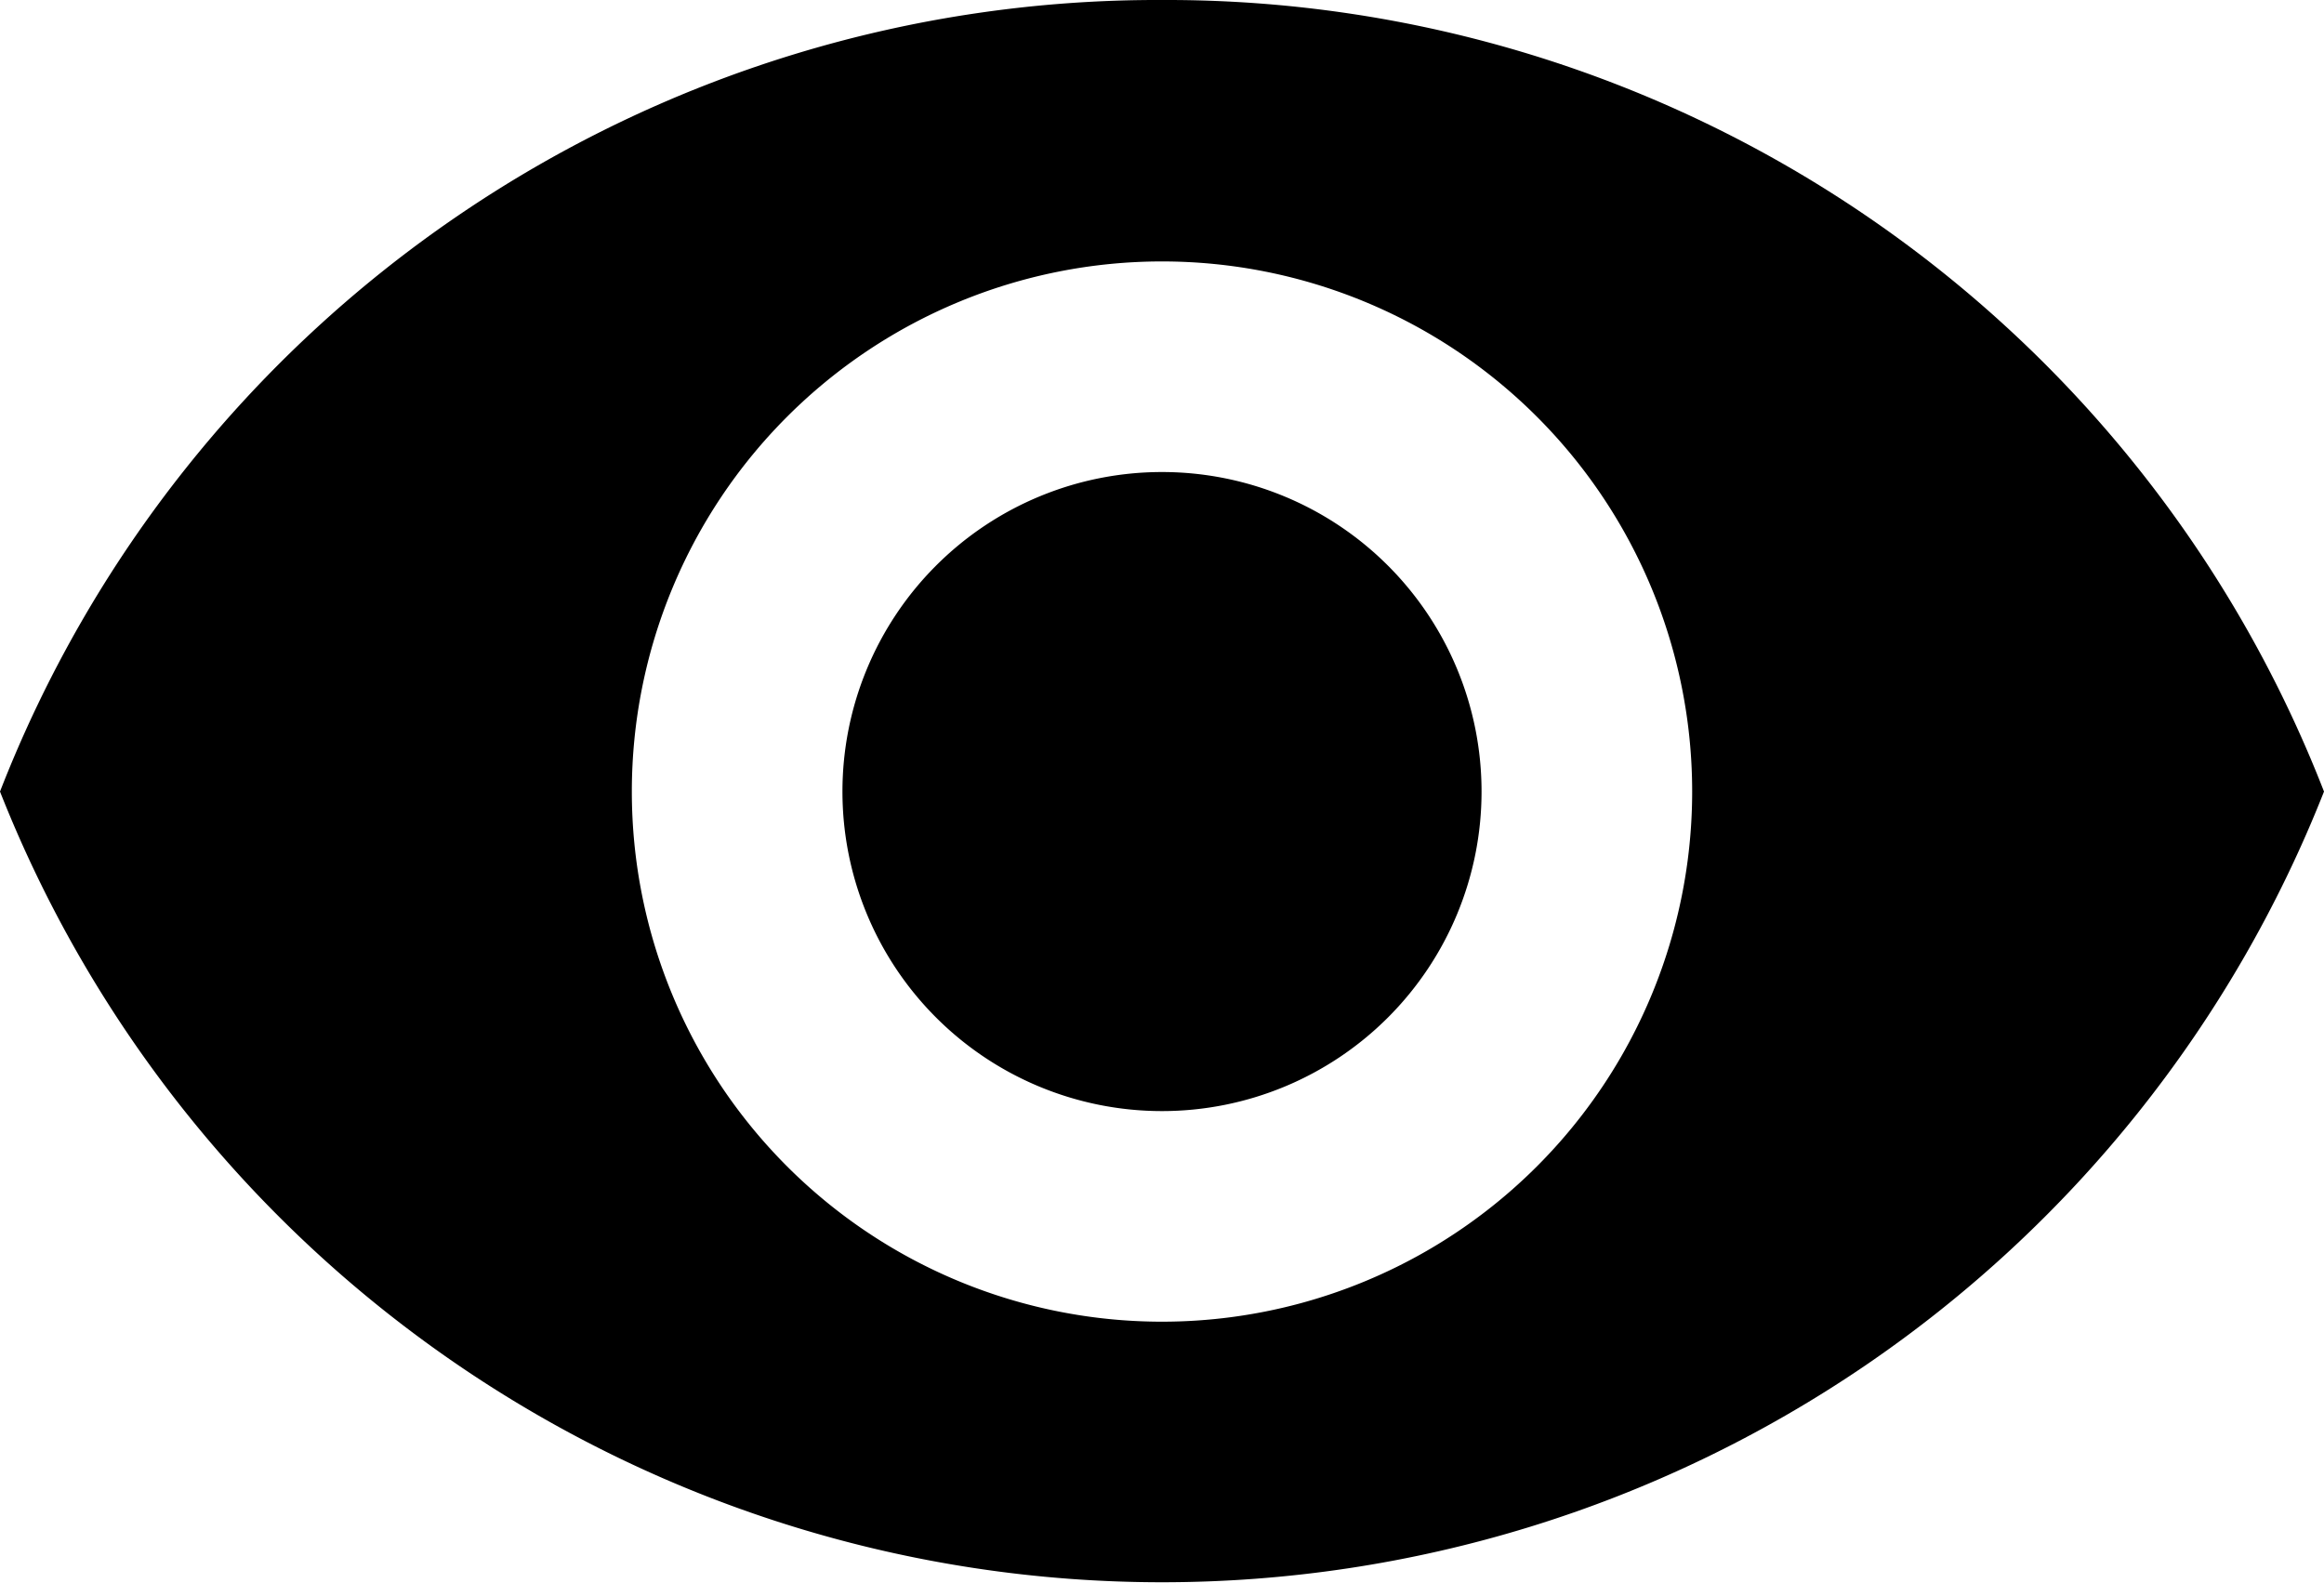 <svg xmlns="http://www.w3.org/2000/svg" viewBox="0 0 32 21.8"><path d="M16,0A17.1,17.1,0,0,0,0,10.9a17.2,17.2,0,0,0,32,0A17.1,17.1,0,0,0,16,0Zm0,18.2a7.3,7.3,0,1,1,7.3-7.3A7.3,7.3,0,0,1,16,18.2ZM16,6.5a4.4,4.4,0,1,0,4.4,4.4A4.4,4.4,0,0,0,16,6.5Z"/></svg>
